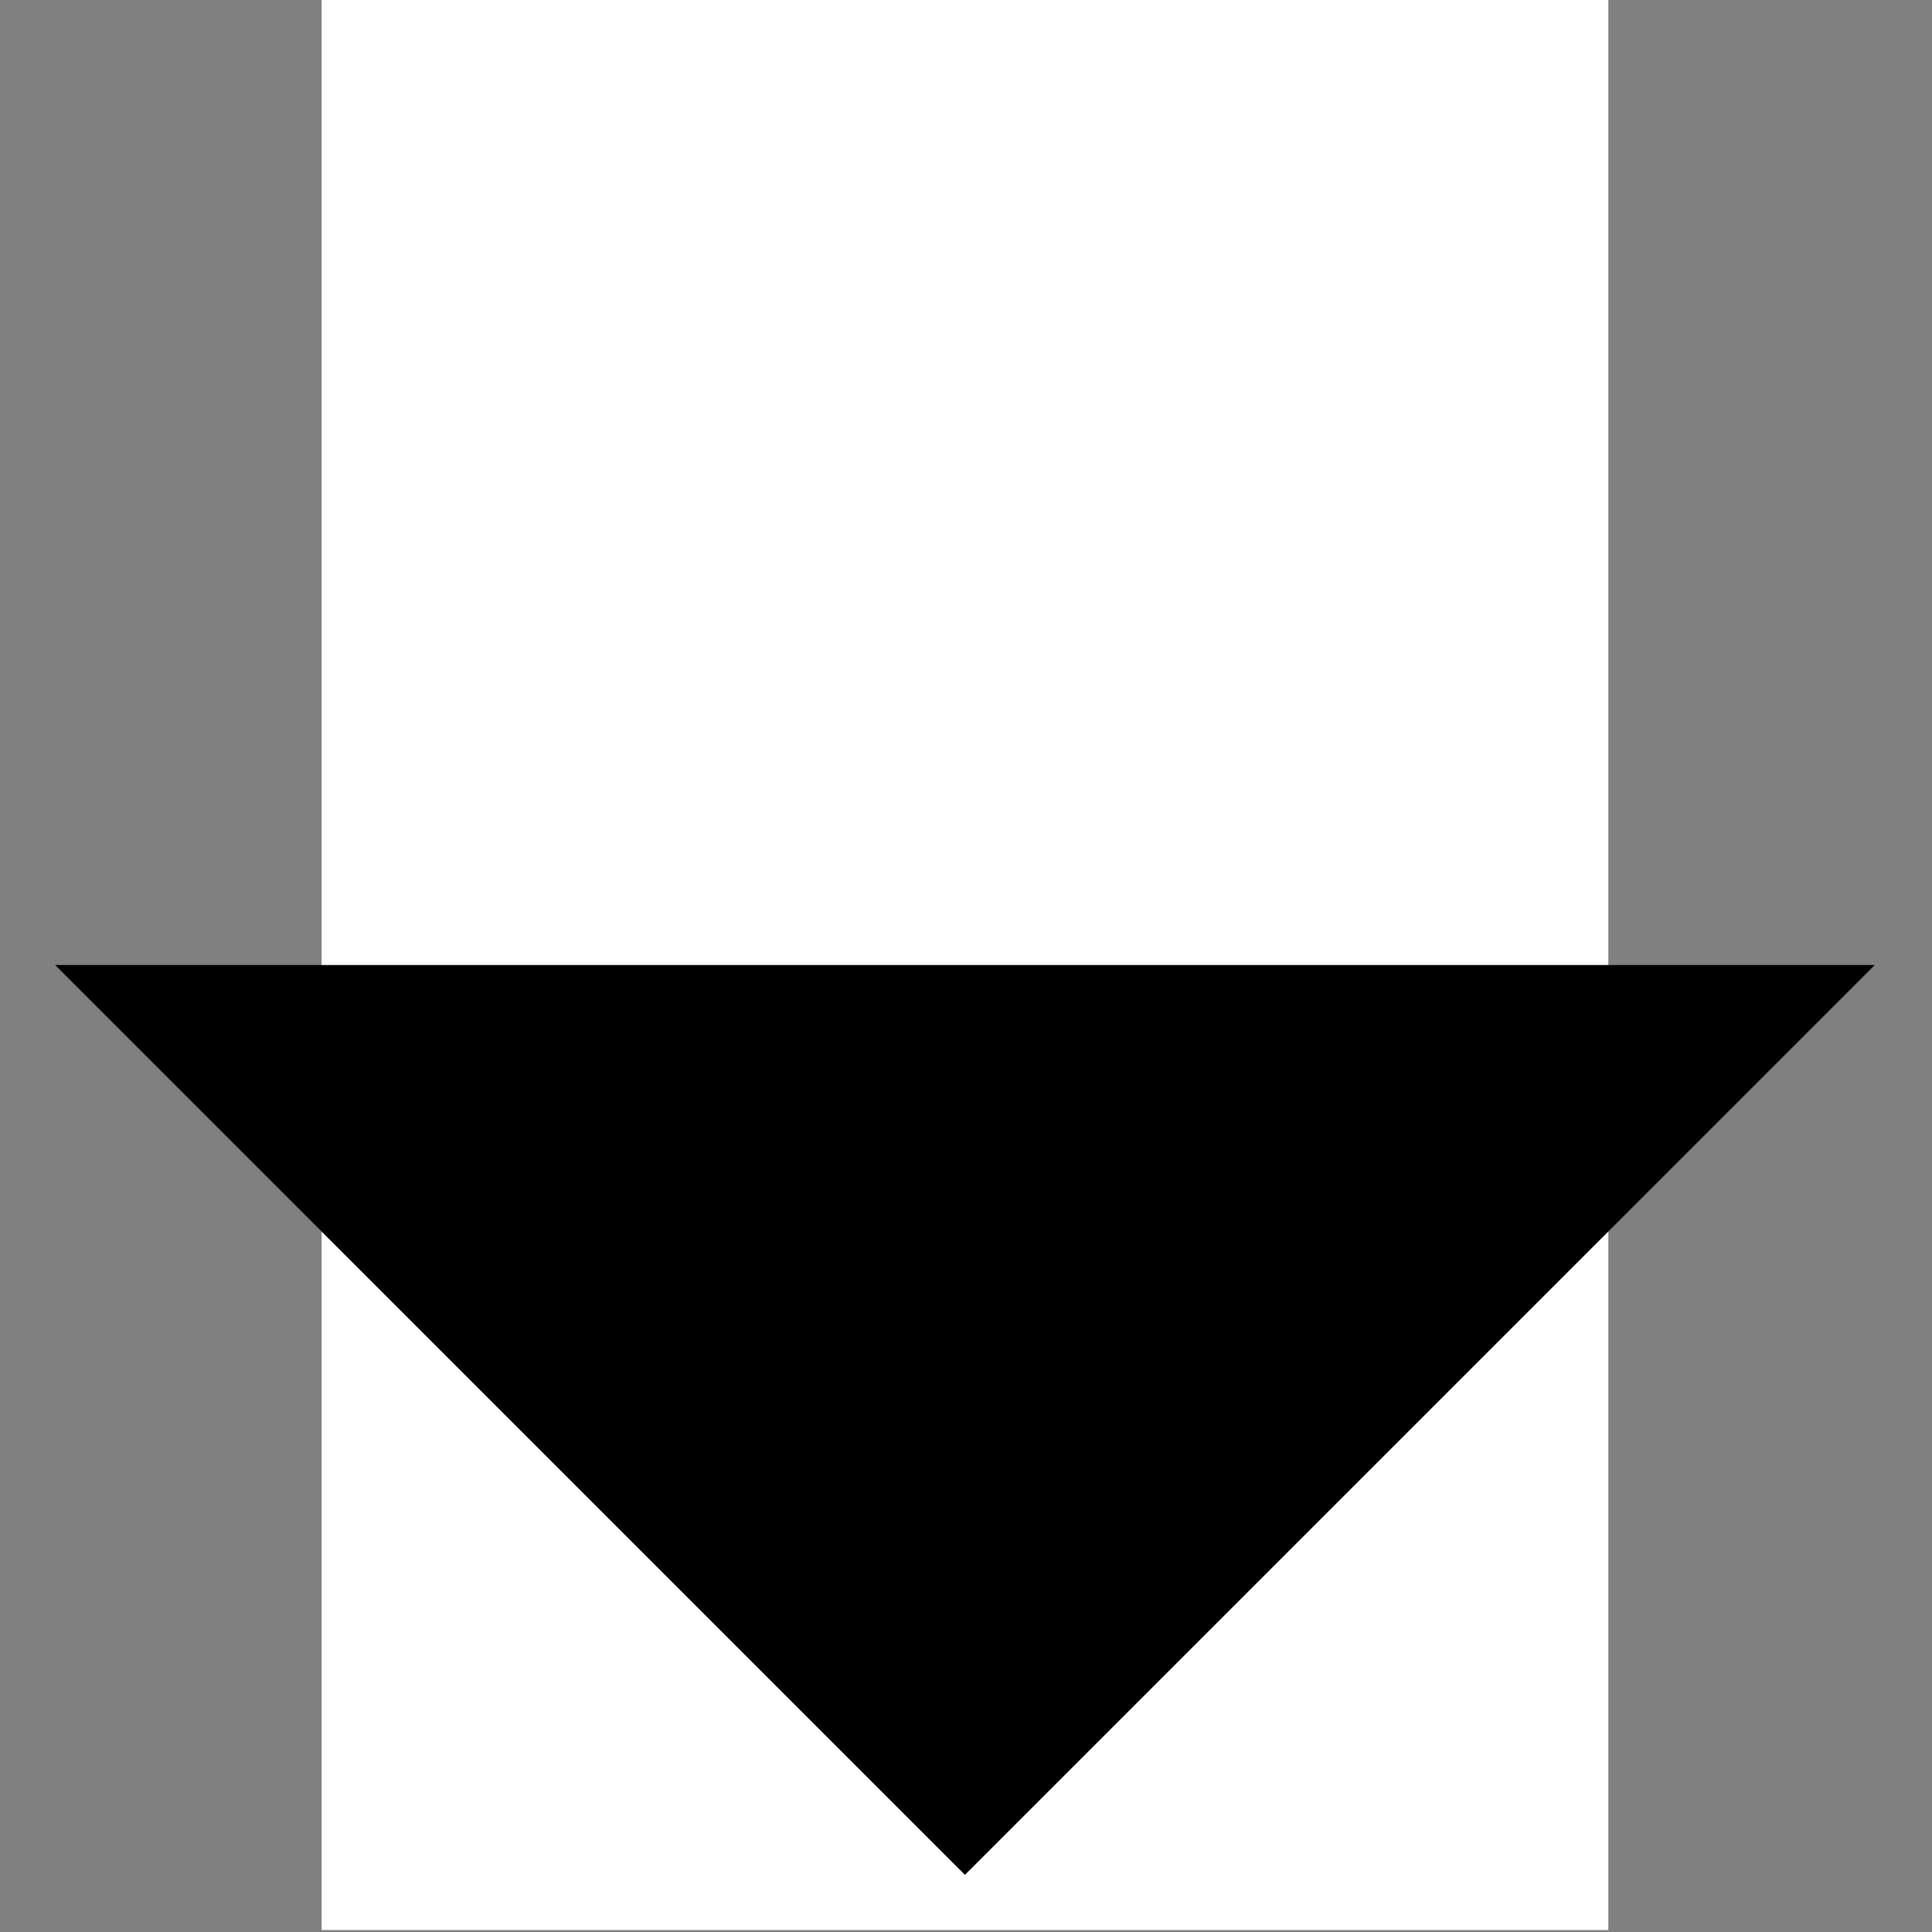 <svg width="1001" height="1001" viewBox="0 0 1001 1001" version="1.1" xmlns="http://www.w3.org/2000/svg" xmlns:xlink="http://www.w3.org/1999/xlink">
<rect x="0" y="0" width="1001" height="1001" fill="#808080" stroke="none"/>
<title>u1F783-BLACK DOWN-POINTING ISOSCELES RIGHT TRIANGLE</title>
<desc>Created using Figma</desc>
<g id="Canvas" transform="matrix(83.333 0 0 83.333 -8500 -3250)">
<g id="u1F783-BLACK DOWN-POINTING ISOSCELES RIGHT TRIANGLE">
<path d="M 104 39L 112 39L 112 51L 104 51L 104 39Z" fill="#FFFFFF"/>
<g id="Subtract">
<use xlink:href="#path0_fill" transform="translate(102.343 45)"/>
</g>
</g>
</g>
<defs>
<path id="path0_fill" fill-rule="evenodd" d="M 0 0L 5.657 5.657L 11.314 0L 0 0Z"/>
</defs>
</svg>
